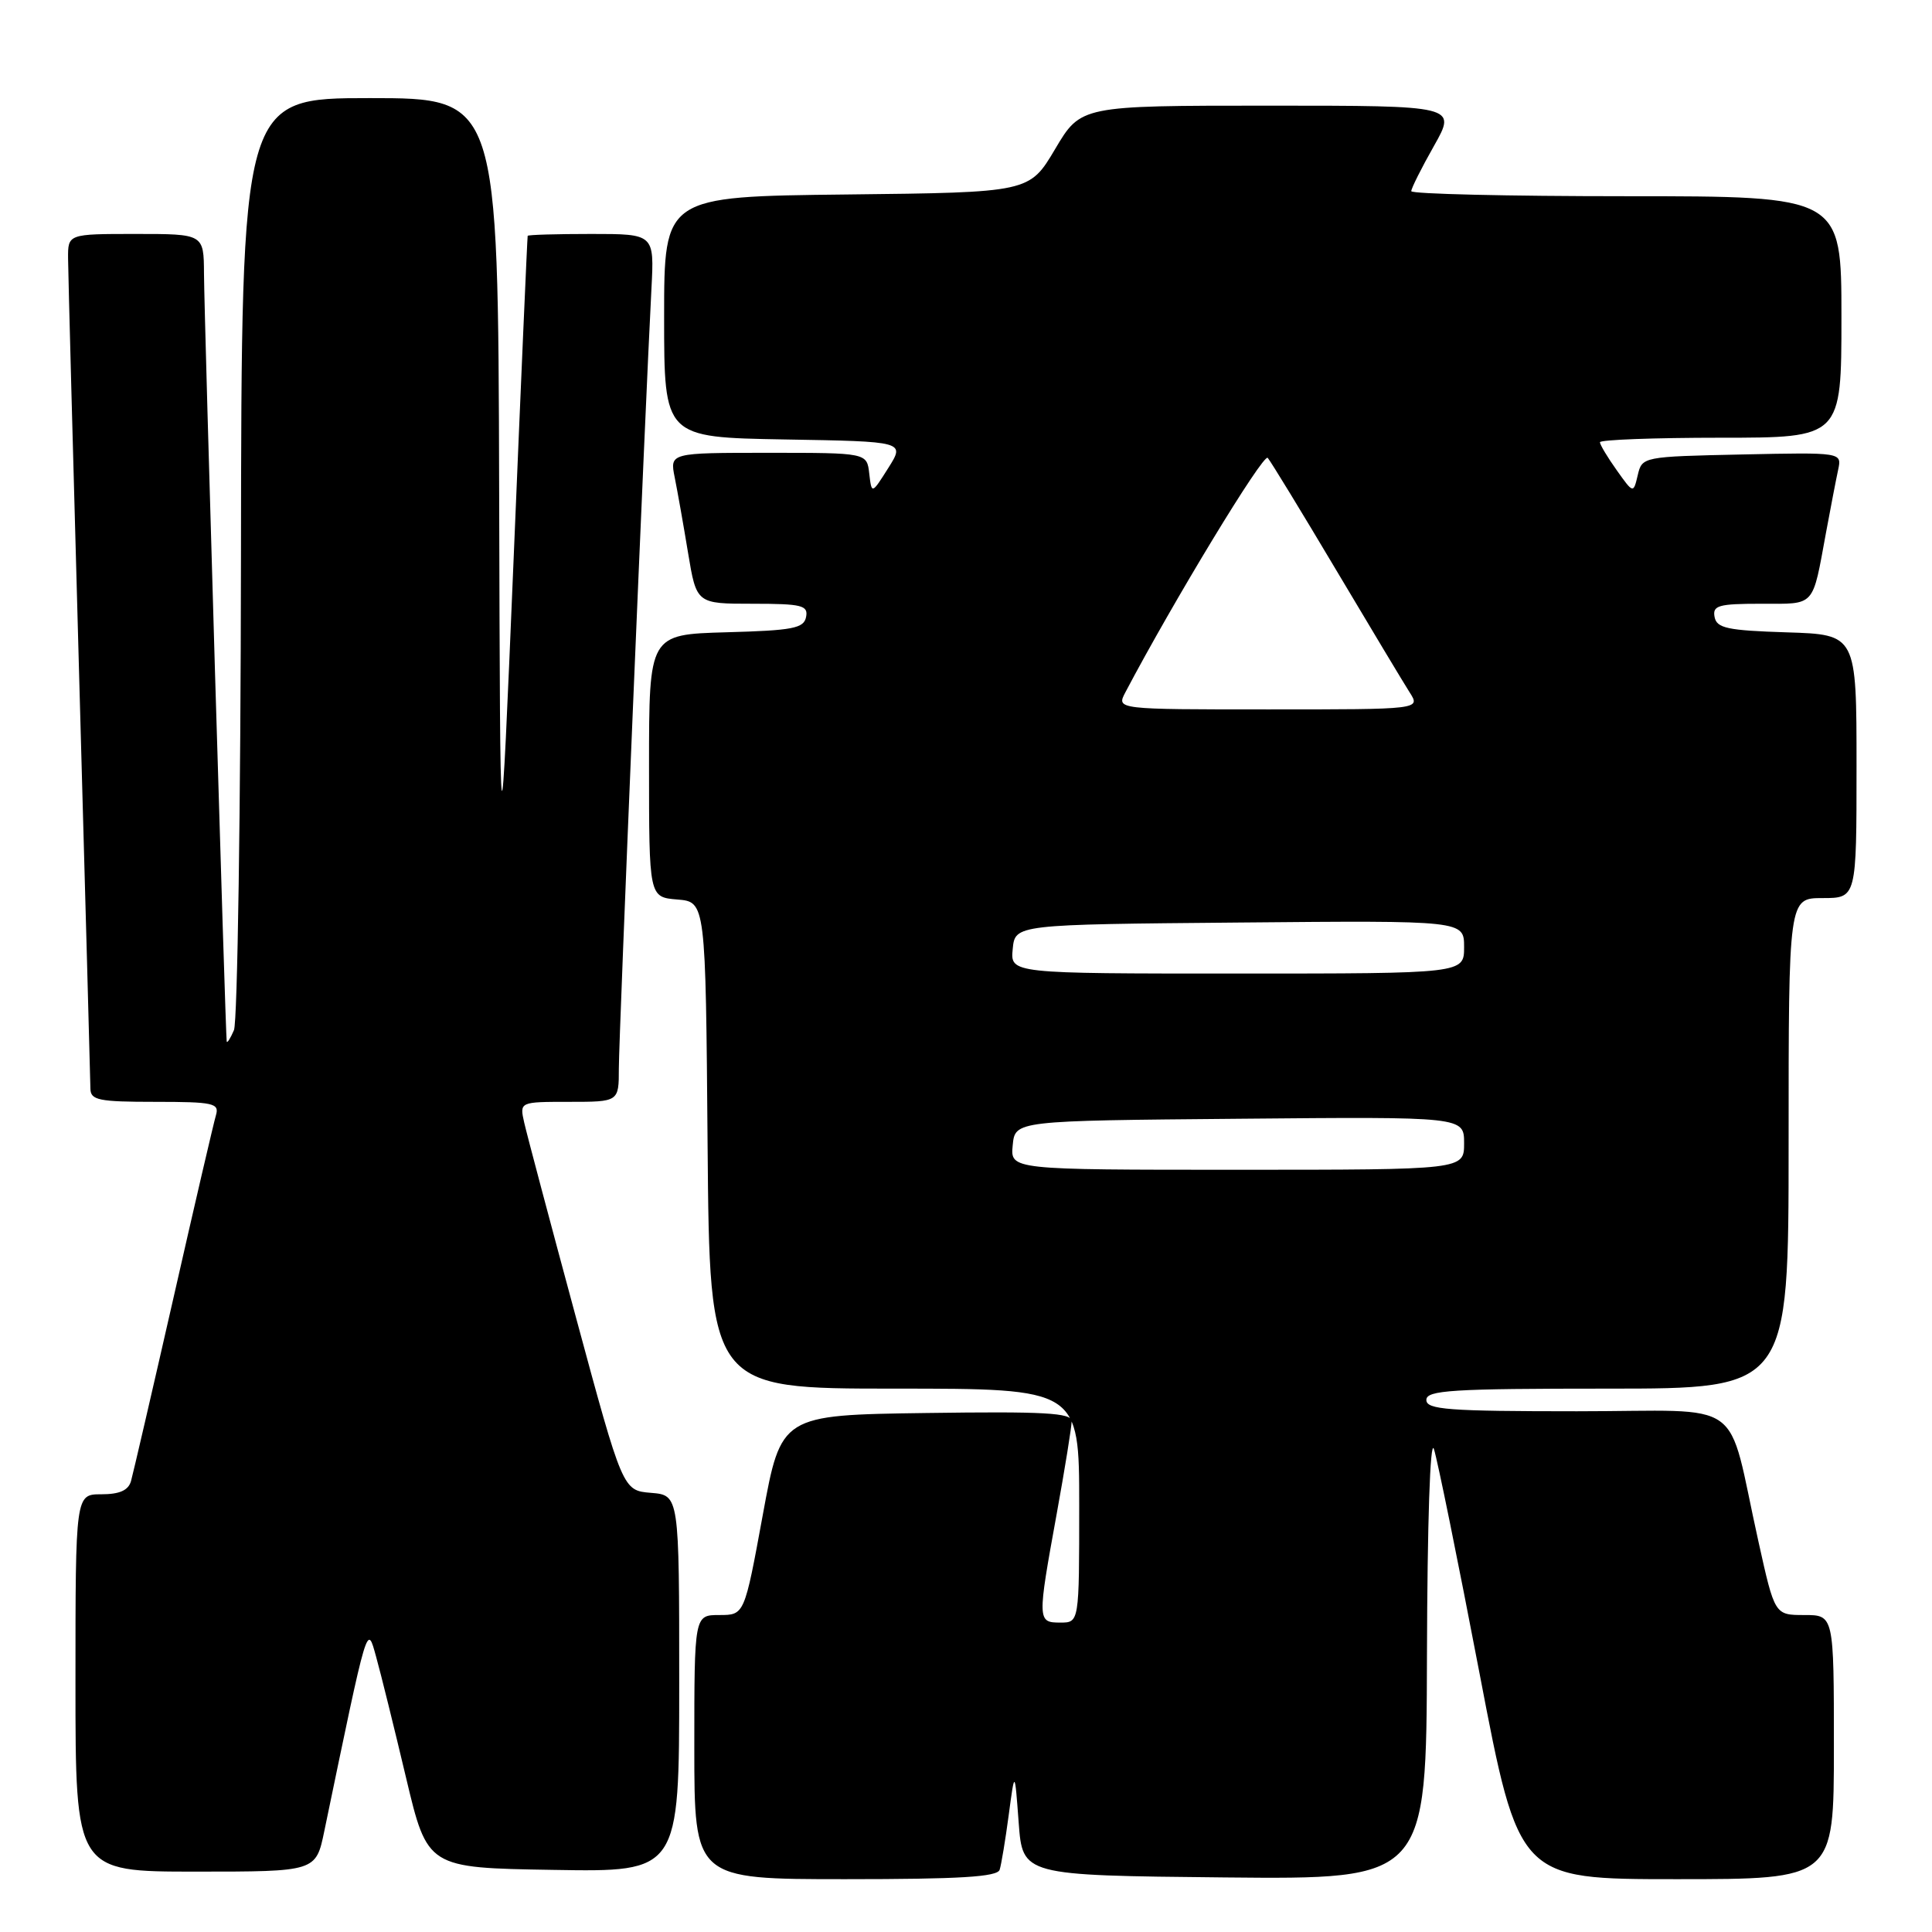 <?xml version="1.0" encoding="UTF-8" standalone="no"?>
<!DOCTYPE svg PUBLIC "-//W3C//DTD SVG 1.1//EN" "http://www.w3.org/Graphics/SVG/1.1/DTD/svg11.dtd" >
<svg xmlns="http://www.w3.org/2000/svg" xmlns:xlink="http://www.w3.org/1999/xlink" version="1.1" viewBox="0 0 256 256">
 <g >
 <path fill="currentColor"
d=" M 132.46 247.75 C 132.68 247.06 133.22 243.80 133.66 240.50 C 134.46 234.50 134.46 234.50 134.98 241.50 C 135.50 248.50 135.50 248.50 162.25 248.77 C 189.00 249.03 189.00 249.03 189.08 219.27 C 189.13 201.80 189.50 190.53 190.00 192.00 C 190.46 193.38 193.18 206.76 196.05 221.75 C 201.26 249.00 201.26 249.00 222.13 249.00 C 243.00 249.00 243.00 249.00 243.00 231.50 C 243.00 214.00 243.00 214.00 239.08 214.00 C 235.16 214.00 235.16 214.00 233.00 204.25 C 228.67 184.79 231.75 187.00 208.96 187.00 C 191.88 187.00 189.00 186.78 189.00 185.50 C 189.00 184.21 192.33 184.00 213.00 184.00 C 237.00 184.00 237.00 184.00 237.00 151.50 C 237.00 119.00 237.00 119.00 241.50 119.00 C 246.00 119.00 246.00 119.00 246.00 101.54 C 246.00 84.08 246.00 84.08 236.76 83.79 C 228.89 83.54 227.47 83.24 227.19 81.75 C 226.90 80.23 227.70 80.00 233.36 80.00 C 240.64 80.00 240.11 80.59 241.97 70.50 C 242.58 67.20 243.30 63.47 243.57 62.22 C 244.05 59.94 244.05 59.94 230.82 60.22 C 217.69 60.50 217.58 60.52 217.01 62.96 C 216.43 65.41 216.43 65.41 214.22 62.30 C 213.00 60.59 212.00 58.92 212.00 58.60 C 212.00 58.27 219.20 58.00 228.00 58.00 C 244.00 58.00 244.00 58.00 244.00 42.00 C 244.00 26.00 244.00 26.00 215.50 26.00 C 199.82 26.00 187.00 25.70 187.00 25.33 C 187.00 24.96 188.35 22.26 190.01 19.33 C 193.02 14.00 193.02 14.00 168.12 14.00 C 143.22 14.00 143.22 14.00 139.81 19.75 C 136.40 25.50 136.40 25.50 112.20 25.77 C 88.00 26.04 88.00 26.04 88.00 41.99 C 88.00 57.95 88.00 57.95 103.96 58.23 C 119.92 58.50 119.92 58.50 117.71 62.00 C 115.50 65.50 115.50 65.50 115.18 62.75 C 114.87 60.00 114.87 60.00 101.81 60.00 C 88.75 60.00 88.75 60.00 89.40 63.25 C 89.76 65.04 90.56 69.54 91.17 73.25 C 92.29 80.00 92.29 80.00 99.72 80.00 C 106.25 80.00 107.11 80.21 106.81 81.75 C 106.52 83.26 105.06 83.54 96.24 83.78 C 86.00 84.07 86.00 84.07 86.00 101.47 C 86.00 118.88 86.00 118.88 89.75 119.19 C 93.50 119.50 93.50 119.50 93.76 151.75 C 94.03 184.00 94.03 184.00 118.51 184.00 C 143.00 184.00 143.00 184.00 143.00 199.50 C 143.00 215.00 143.00 215.00 140.50 215.00 C 137.45 215.00 137.44 214.76 140.02 200.58 C 141.11 194.57 142.00 189.05 142.00 188.31 C 142.00 187.21 138.39 187.01 122.75 187.23 C 103.50 187.50 103.50 187.50 101.07 200.75 C 98.64 214.00 98.64 214.00 95.32 214.00 C 92.00 214.00 92.00 214.00 92.00 231.50 C 92.00 249.00 92.00 249.00 112.03 249.00 C 127.18 249.00 132.16 248.70 132.46 247.75 Z  M 42.97 242.64 C 48.81 214.53 48.62 215.15 49.84 219.54 C 50.46 221.76 52.24 228.96 53.80 235.54 C 56.64 247.50 56.64 247.50 73.32 247.77 C 90.00 248.05 90.00 248.05 90.00 223.08 C 90.00 198.12 90.00 198.12 86.26 197.81 C 82.52 197.50 82.52 197.50 76.30 174.50 C 72.88 161.85 69.80 150.26 69.46 148.75 C 68.84 146.00 68.84 146.00 75.42 146.00 C 82.00 146.00 82.00 146.00 82.00 141.58 C 82.00 137.44 85.48 54.15 86.32 38.25 C 86.70 31.00 86.70 31.00 78.35 31.00 C 73.76 31.00 69.96 31.11 69.92 31.25 C 69.87 31.39 69.03 50.62 68.06 74.00 C 66.28 116.50 66.28 116.50 66.14 64.75 C 66.00 13.00 66.00 13.00 49.00 13.00 C 32.00 13.00 32.00 13.00 31.93 73.75 C 31.89 107.16 31.47 135.40 31.00 136.50 C 30.53 137.60 30.09 138.28 30.04 138.00 C 29.88 137.20 27.06 42.02 27.03 36.25 C 27.00 31.00 27.00 31.00 18.00 31.00 C 9.00 31.00 9.00 31.00 9.02 34.25 C 9.03 36.04 9.70 61.12 10.50 90.00 C 11.30 118.88 11.97 143.29 11.98 144.25 C 12.00 145.78 13.08 146.00 20.57 146.00 C 28.26 146.00 29.08 146.18 28.62 147.75 C 28.33 148.71 25.79 159.62 22.98 172.00 C 20.16 184.38 17.63 195.29 17.36 196.25 C 17.01 197.48 15.85 198.00 13.43 198.00 C 10.00 198.00 10.00 198.00 10.00 223.00 C 10.00 248.00 10.00 248.00 25.93 248.00 C 41.86 248.00 41.86 248.00 42.97 242.64 Z  M 134.19 151.75 C 134.50 148.50 134.50 148.50 164.25 148.24 C 194.00 147.97 194.00 147.97 194.00 151.49 C 194.00 155.00 194.00 155.00 163.94 155.00 C 133.87 155.00 133.87 155.00 134.19 151.75 Z  M 134.19 125.75 C 134.50 122.50 134.50 122.50 164.25 122.24 C 194.00 121.97 194.00 121.97 194.00 125.49 C 194.00 129.00 194.00 129.00 163.94 129.00 C 133.87 129.00 133.87 129.00 134.19 125.75 Z  M 149.11 91.75 C 155.44 79.73 167.40 60.02 167.98 60.67 C 168.38 61.13 172.45 67.80 177.03 75.50 C 181.61 83.20 186.00 90.51 186.79 91.75 C 188.23 94.00 188.23 94.00 168.08 94.00 C 147.93 94.00 147.93 94.00 149.11 91.75 Z "/>
</g>
</svg>